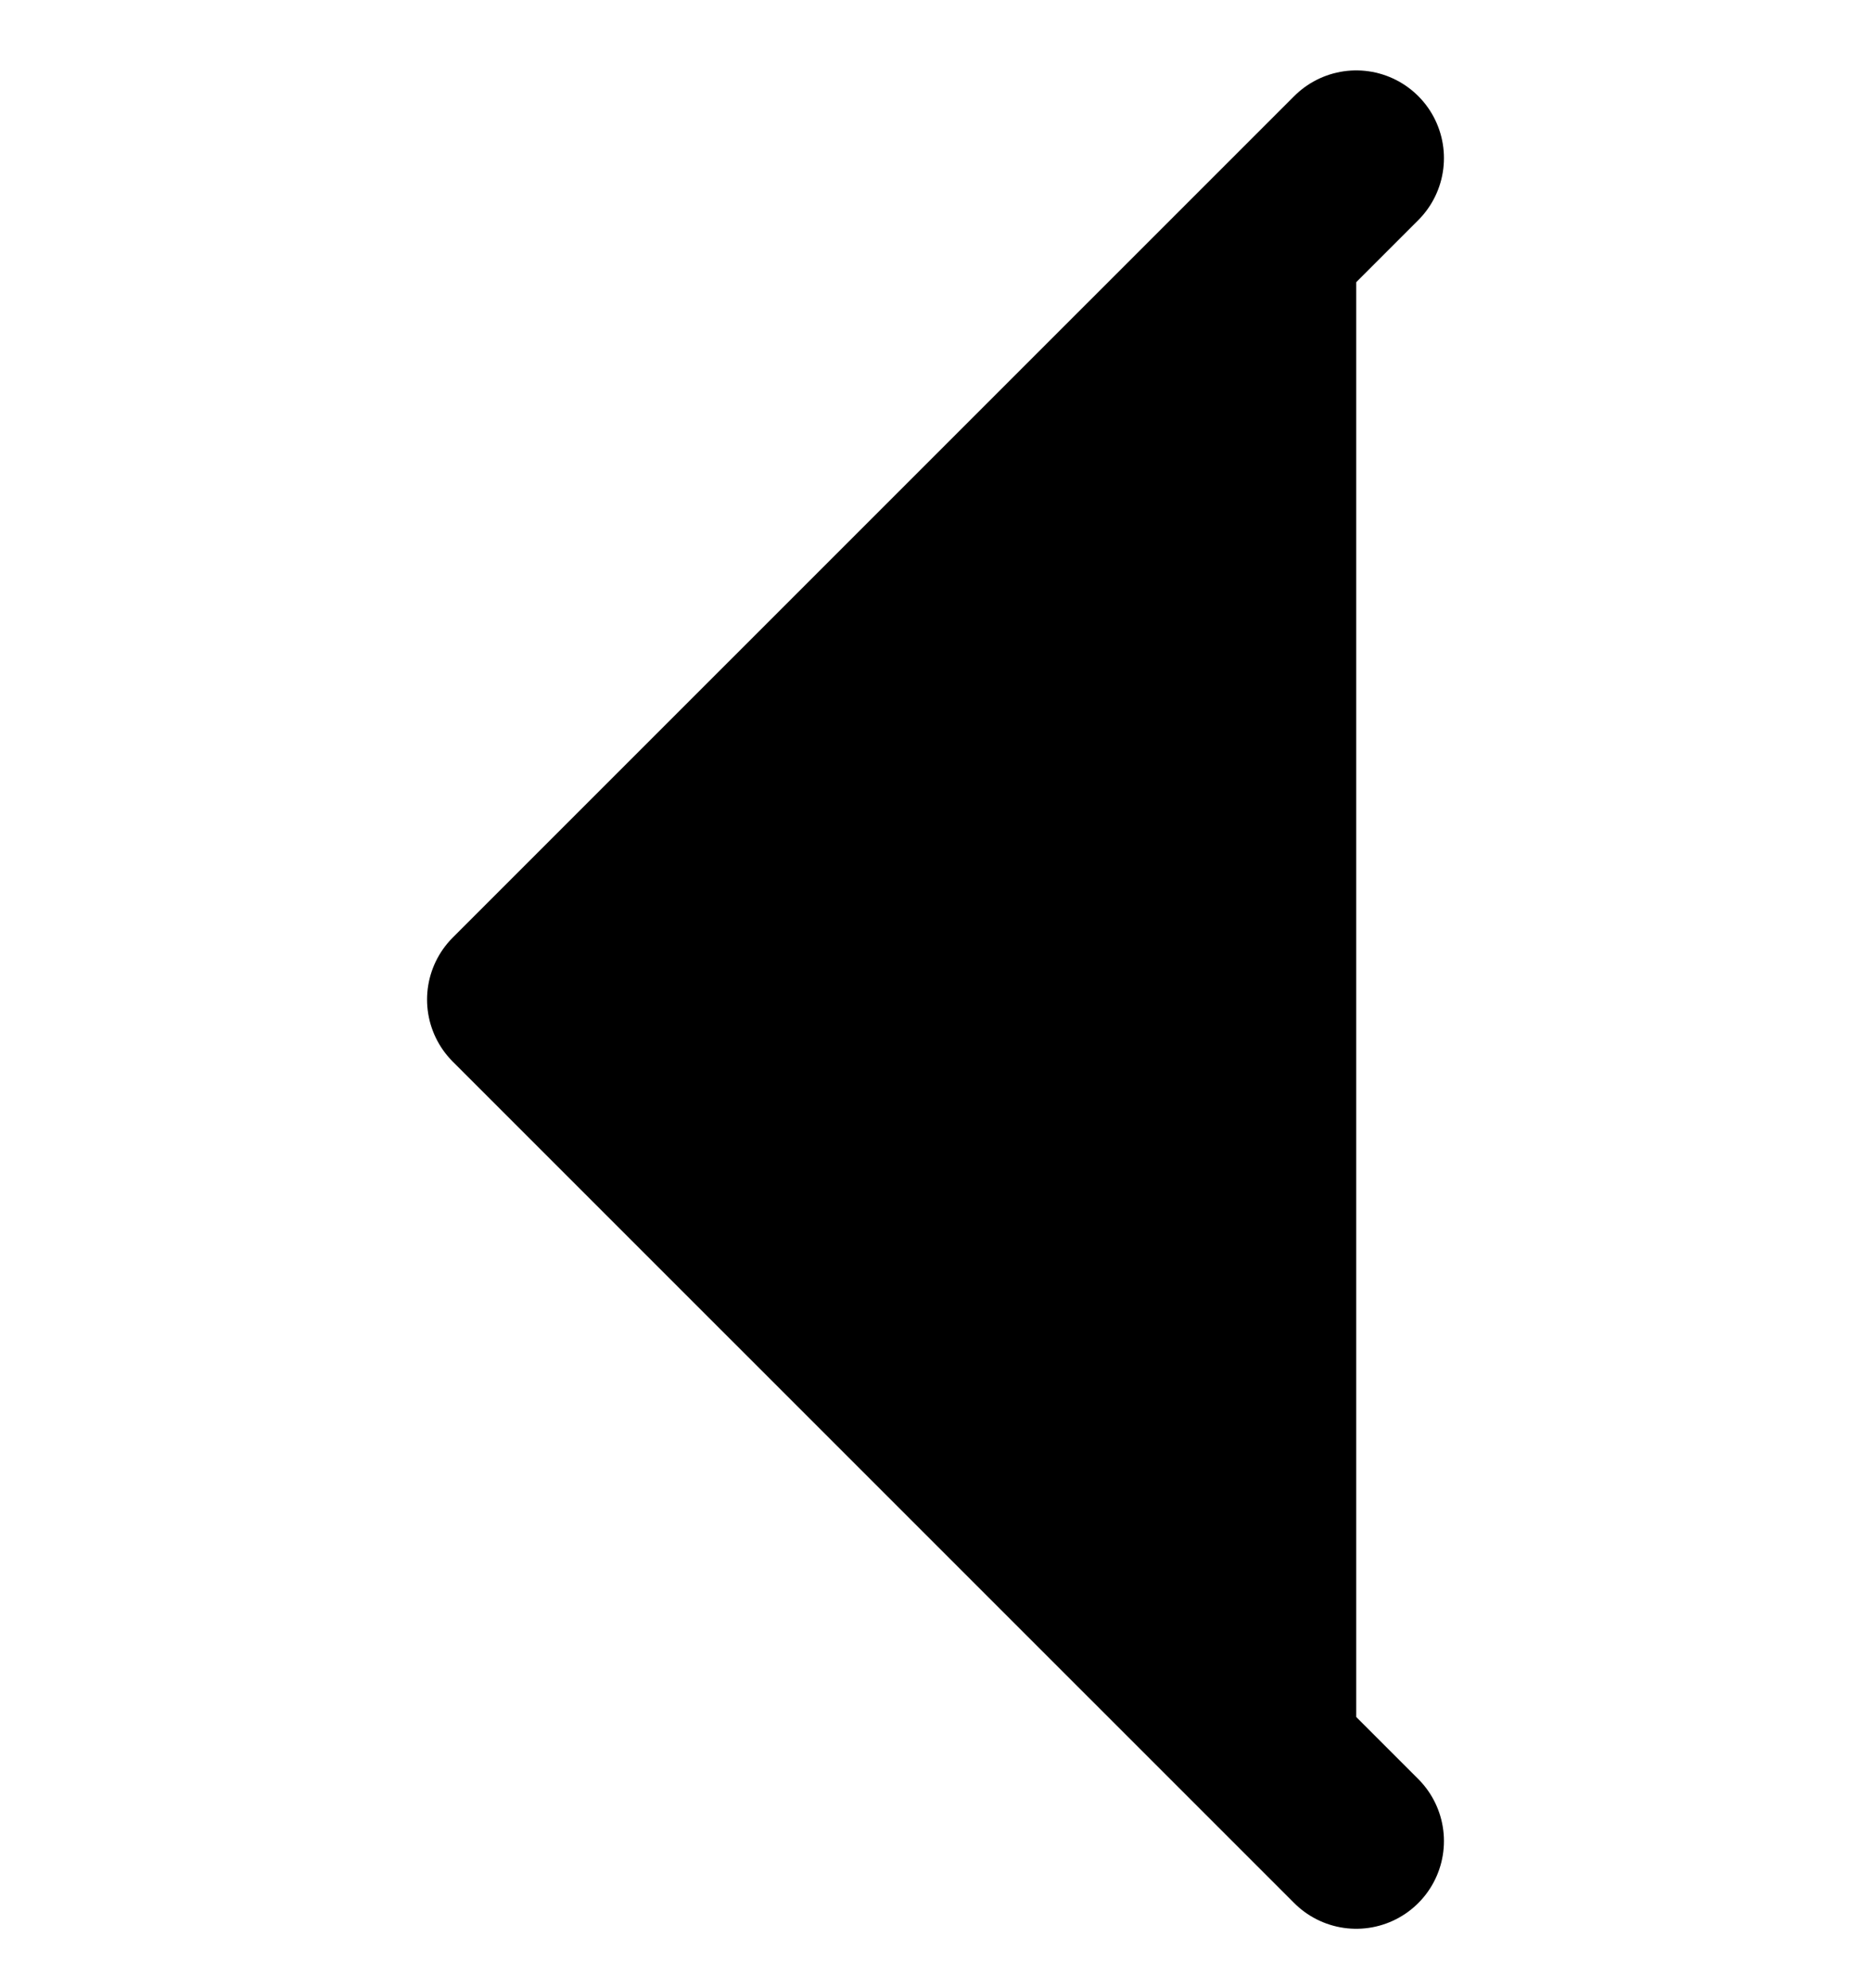 <svg viewBox="0 0 16 17">
  <g clip-path="url(#a)">
    <path stroke="currentColor" stroke-linecap="round" stroke-linejoin="round" stroke-width="1.5" d="M11.598 15.742 4.402 8.547l7.196-7.195"/>
  </g>
  <defs>
    <clipPath id="a">
      <path d="M0 0h16v16H0z" transform="translate(0 .547)"/>
    </clipPath>
  </defs>
</svg>
